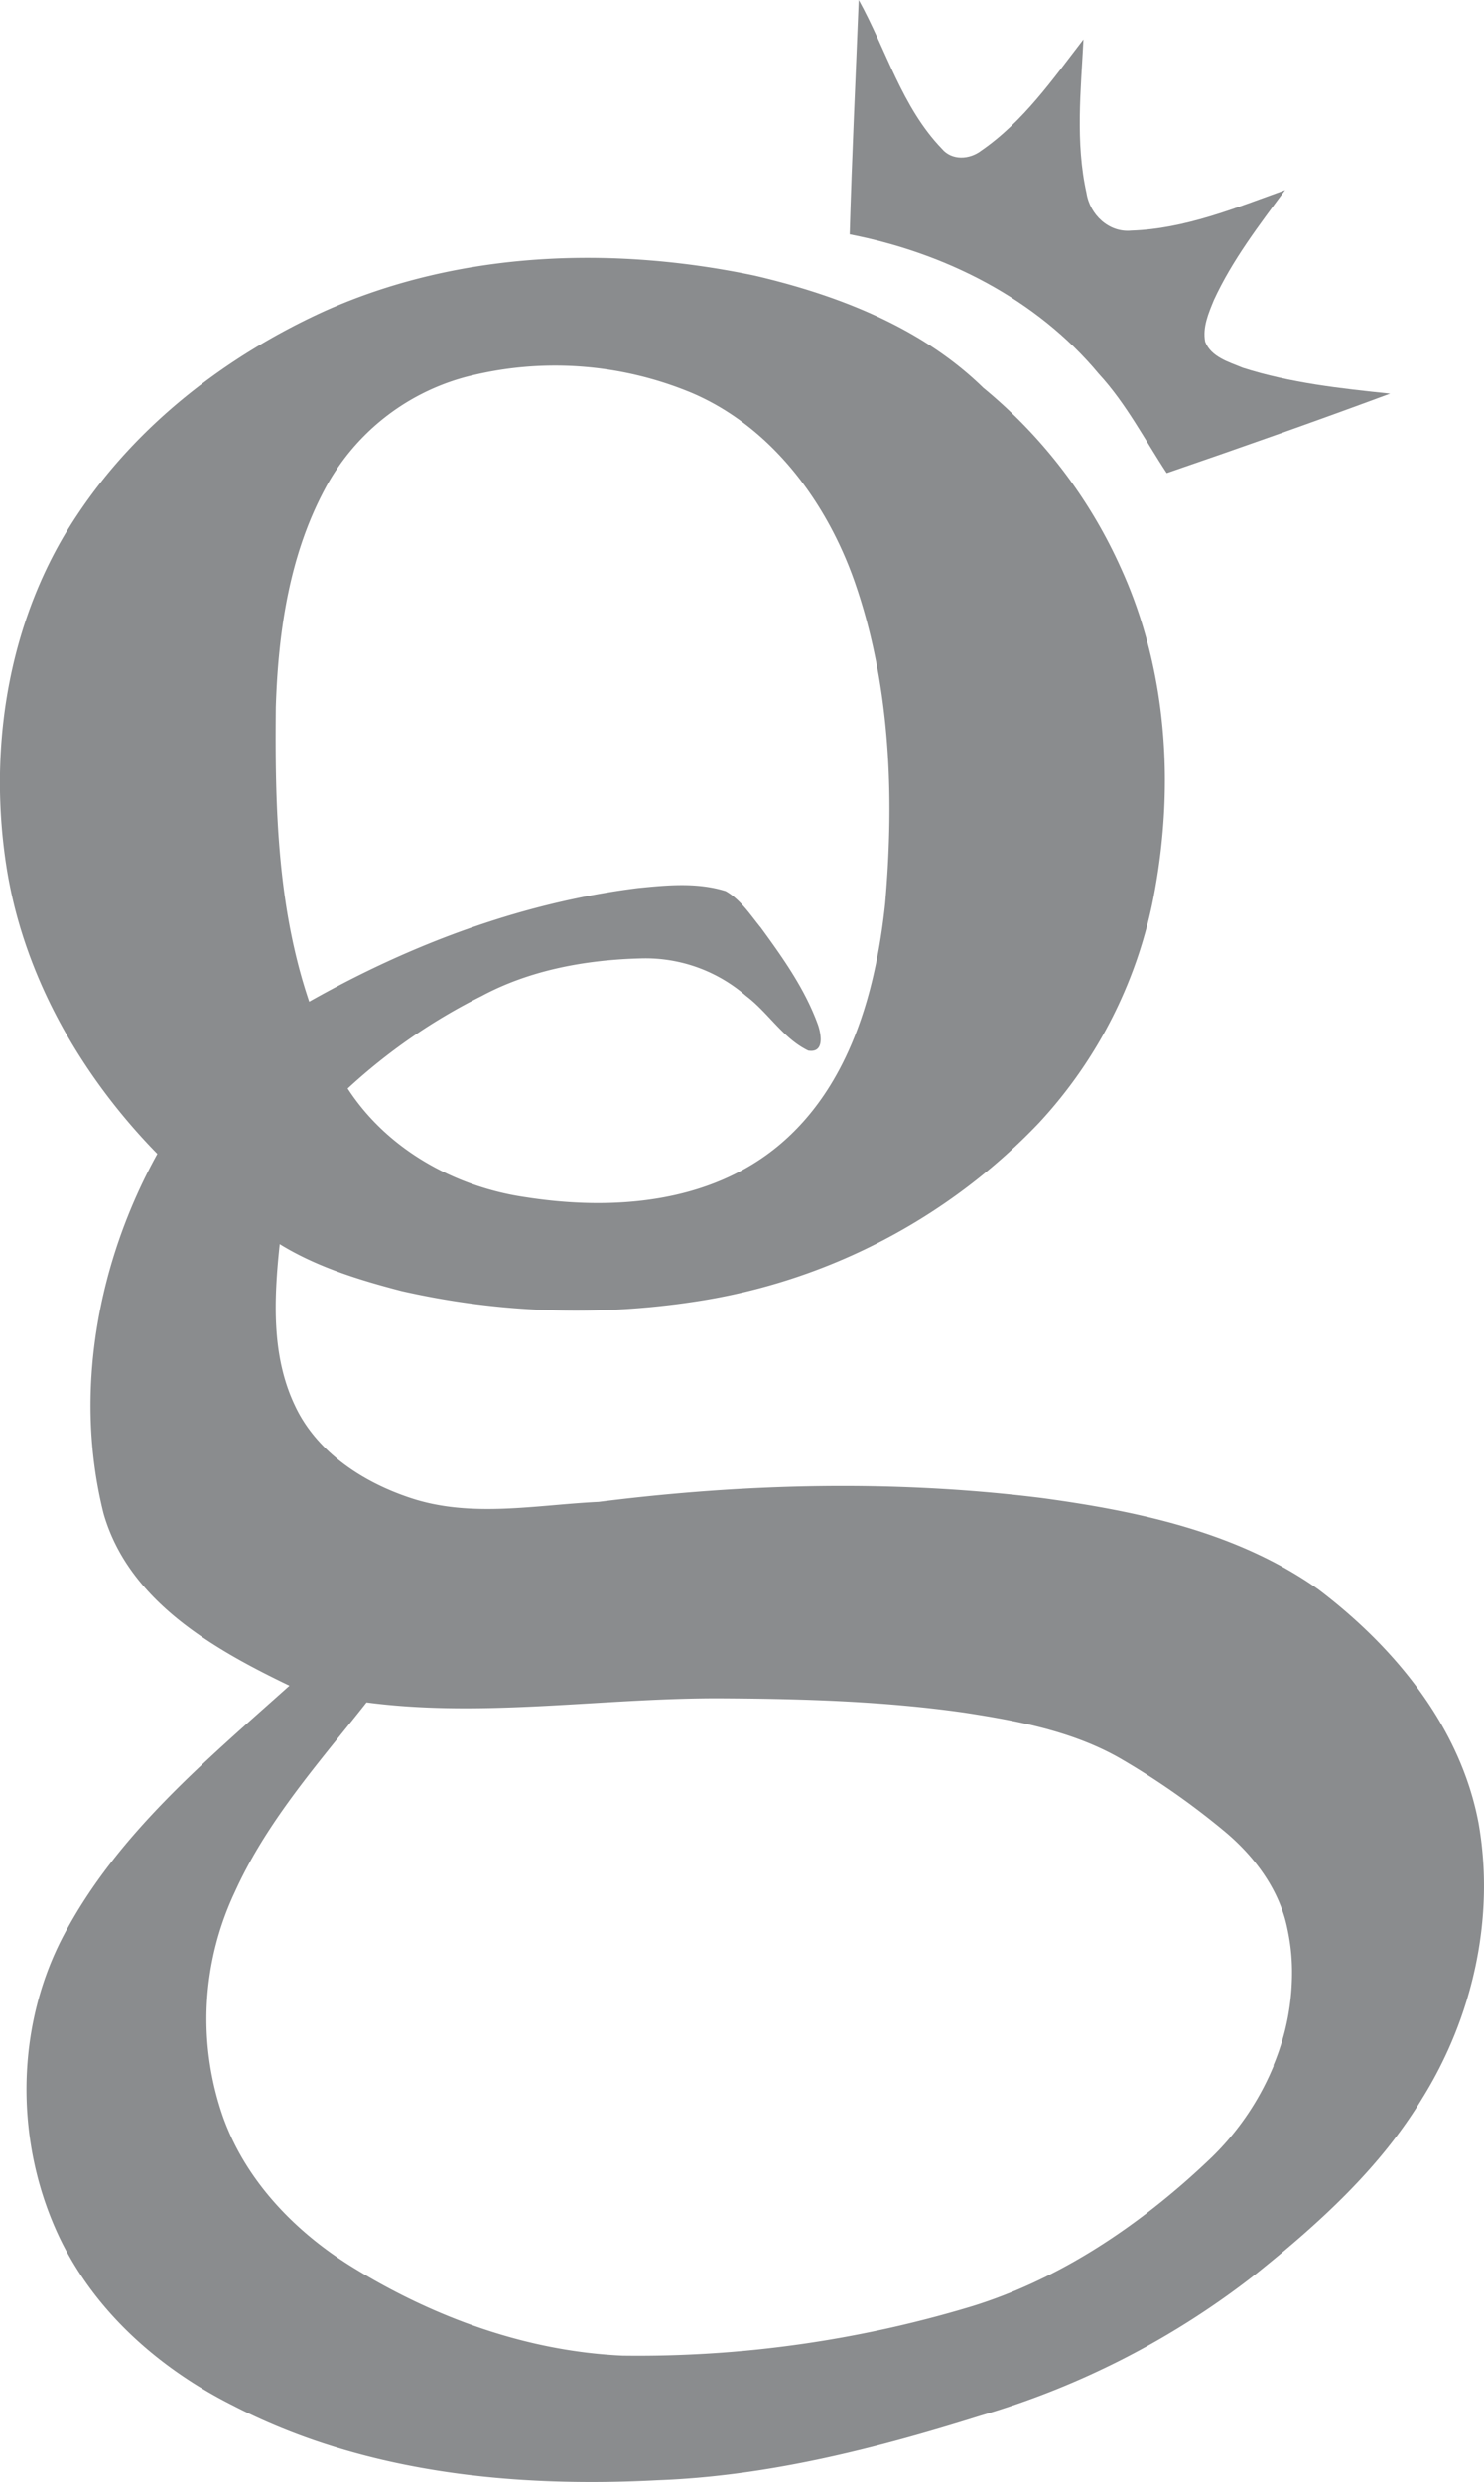 <svg xmlns="http://www.w3.org/2000/svg" viewBox="0 0 248.35 415.18"><defs><style>.cls-1{fill:#8a8c8e;}</style></defs><title>Asset 2</title><g id="Layer_2" data-name="Layer 2"><g id="Layer_1-2" data-name="Layer 1"><path class="cls-1" d="M247.45,305c-3-16.09-14-29.45-26.79-39.14-13.5-9.57-30.16-13.1-46.28-15.29-24.63-3.07-49.6-2.46-74.19.64-10.49.5-21.33,2.75-31.56-.68-7.93-2.63-15.64-7.65-19.27-15.43-4-8.38-3.5-18-2.55-27,6.24,3.84,13.33,6,20.39,7.84a132.08,132.08,0,0,0,50.58,1.54,100,100,0,0,0,56.11-29.68,77,77,0,0,0,19.32-38.59c3.35-18.11,2.06-37.43-5.67-54.3a83.11,83.11,0,0,0-23-30.06c-10.37-10.12-24.37-15.51-38.27-18.75-23.87-5-49.6-4.1-72.09,6C37.86,59.56,23,71,13,86,1.58,103-2,124.39,1,144.44,3.74,162.9,13.4,179.8,26.33,193c-10,18.09-14.07,39.92-9,60.15,4.17,14.58,18.33,22.67,31.11,28.8-13.94,12.5-28.87,24.86-37.75,41.69-8.25,15.59-8.23,35.05-.61,50.87,6,12.37,16.8,21.78,28.94,27.86,21.82,11.27,47,13.74,71.2,12.46,18.4-.7,36.35-5.28,53.83-10.77a137.17,137.17,0,0,0,46.27-23.82C220.77,371.85,231,362.61,238,351,246.45,337.45,250.22,320.82,247.45,305ZM46.16,118.26c.39-12.35,2.19-25,8-36.07A37.8,37.8,0,0,1,78.16,63a59.53,59.53,0,0,1,37.63,2.73c13.1,5.6,22.24,17.79,27,30.91,6.22,17.39,6.92,36.28,5.34,54.52-1.56,14.69-5.91,30.41-17.64,40.29s-28,11.06-42.48,8.8c-11.86-1.7-23.23-8-29.83-18.18a96.72,96.72,0,0,1,22.41-15.47c8.15-4.37,17.51-6.06,26.68-6.29a25.69,25.69,0,0,1,17.61,6.29c3.69,2.78,6.16,7.09,10.39,9.13,2.72.43,2.18-2.69,1.61-4.34-2.15-5.94-5.86-11.17-9.56-16.23-1.78-2.17-3.38-4.71-5.88-6.11-4.74-1.49-9.83-1-14.69-.51-19.42,2.42-38.07,9.43-55,19C46.38,151.71,46,134.8,46.16,118.26Zm167,227.25a45.63,45.63,0,0,1-10.32,15.27c-1.52,1.46-3.09,2.9-4.68,4.29-10.33,9-22.14,16.51-35.29,20.62A193.21,193.21,0,0,1,104.21,394c-15.95-.71-31.43-6.32-45-14.64-9.68-5.91-18.1-14.55-21.93-25.4a49.81,49.81,0,0,1,2.07-37.6c4.82-10.62,12.34-19.59,19.6-28.61.81-1,1.6-2,2.39-3,19.89,2.62,39.93-.83,59.88-.68,13.4.08,26.83.49,40.11,2.38,8.94,1.37,18.09,3.09,26,7.58a127.24,127.24,0,0,1,17.68,12.35c5,4.19,9.16,9.76,10.45,16.3a34.07,34.07,0,0,1,.76,6.6,40.2,40.2,0,0,1-3.12,16.2Z"/><path class="cls-1" d="M70.06,286.64a4.89,4.89,0,0,1,1.32.18A4.89,4.89,0,0,0,70.06,286.64Z"/><path class="cls-1" d="M143.71,0c4.58,8.25,7.19,17.92,13.91,24.89,1.66,2,4.63,1.83,6.58.33,7-4.81,12-12,17.12-18.63-.44,8.55-1.37,17.27.51,25.72.55,3.56,3.72,6.62,7.47,6.26,9-.3,17.42-3.77,25.76-6.77-4.34,5.86-8.83,11.71-11.9,18.36-.9,2.19-1.93,4.55-1.47,7,1,2.57,4,3.4,6.28,4.35,8,2.56,16.37,3.46,24.68,4.33-12.4,4.6-24.91,9-37.4,13.29-3.63-5.5-6.77-11.62-11.34-16.57C173.43,49.94,158.06,42.28,142.2,39.2,142.57,26.13,143.2,13.06,143.71,0Z"/></g></g></svg>
